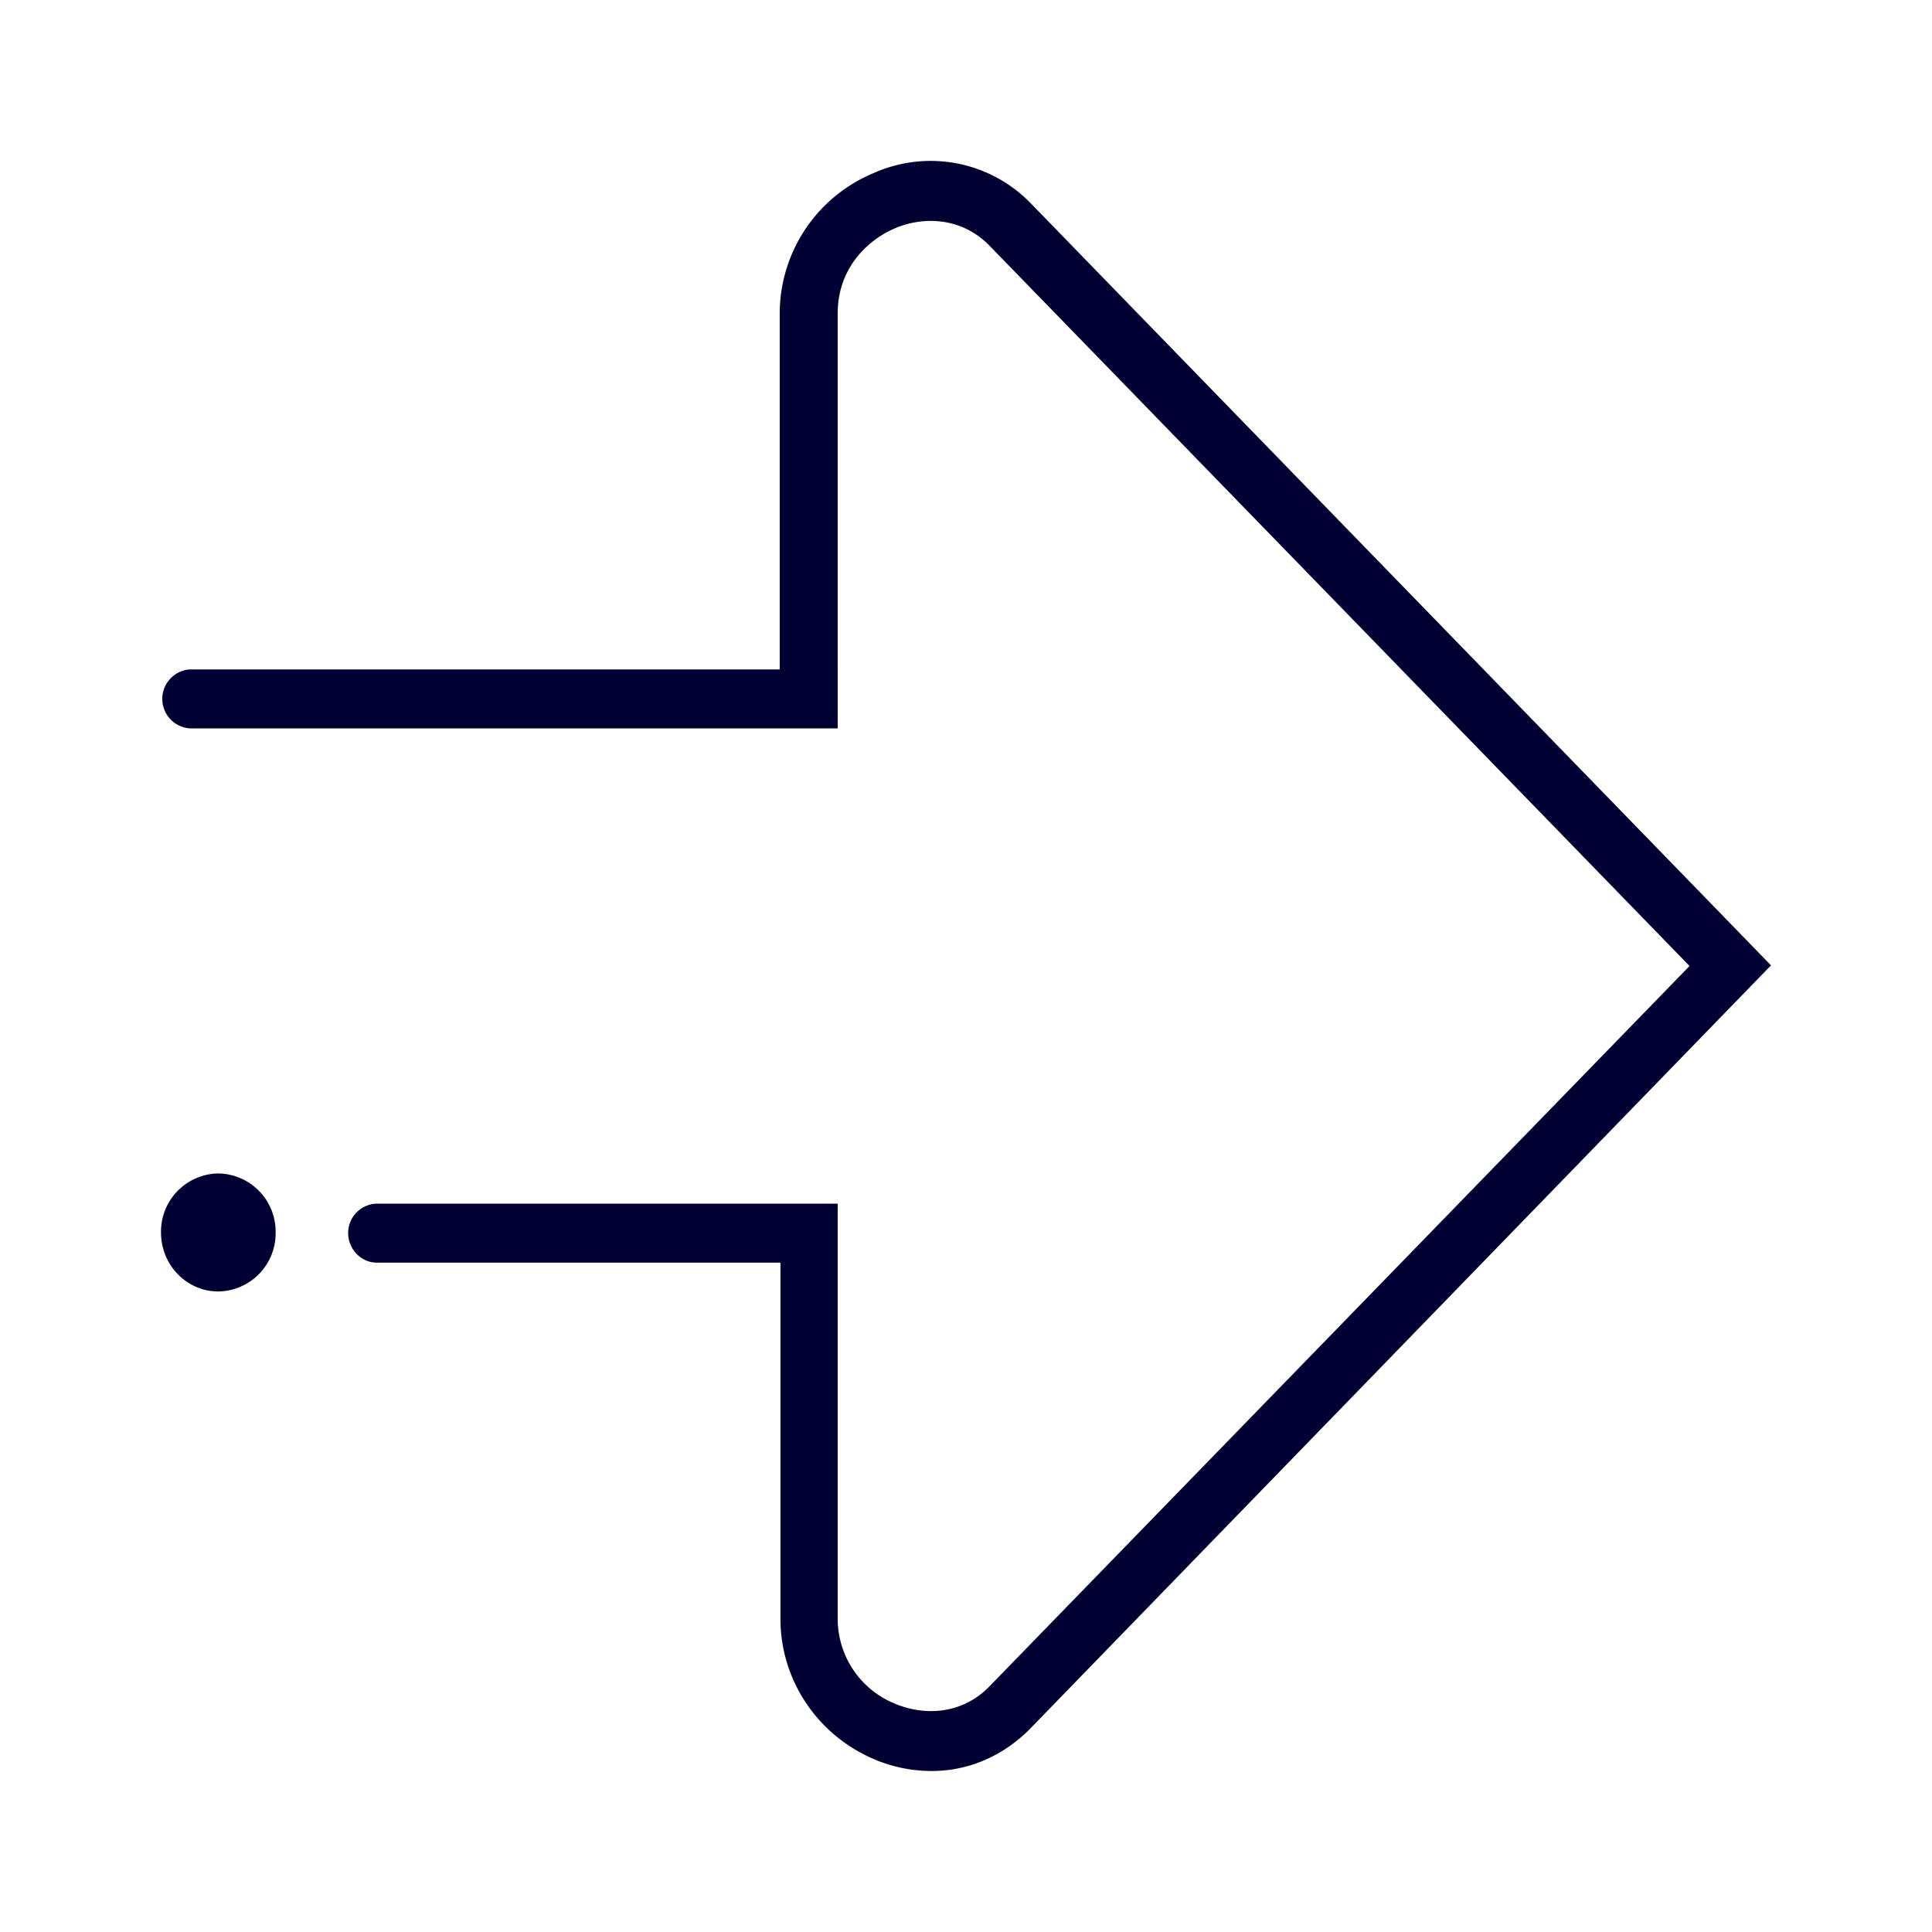 <svg width="24" height="24" fill="none" xmlns="http://www.w3.org/2000/svg"><path d="M10.854 21.852c.232.099.476.148.72.148.456 0 .892-.185 1.232-.535L22 11.992l-9.194-9.465a1.733 1.733 0 0 0-1.96-.374 1.89 1.89 0 0 0-1.16 1.741v4.422h-7.33a.367.367 0 0 0 0 .732h8.05V3.894c0-.556.364-.91.712-1.058.324-.14.812-.156 1.176.218L20.988 12l-8.694 8.946c-.364.375-.844.358-1.176.218a1.139 1.139 0 0 1-.712-1.058v-5.154H4.68a.365.365 0 0 0-.355.366c0 .198.16.367.355.367h5.015v4.425c0 .758.456 1.441 1.16 1.742Zm-8.142-5.809a.723.723 0 0 0 .712-.733.723.723 0 0 0-.712-.733.723.723 0 0 0-.712.733c0 .405.319.733.712.733Z" fill="#003"/></svg>